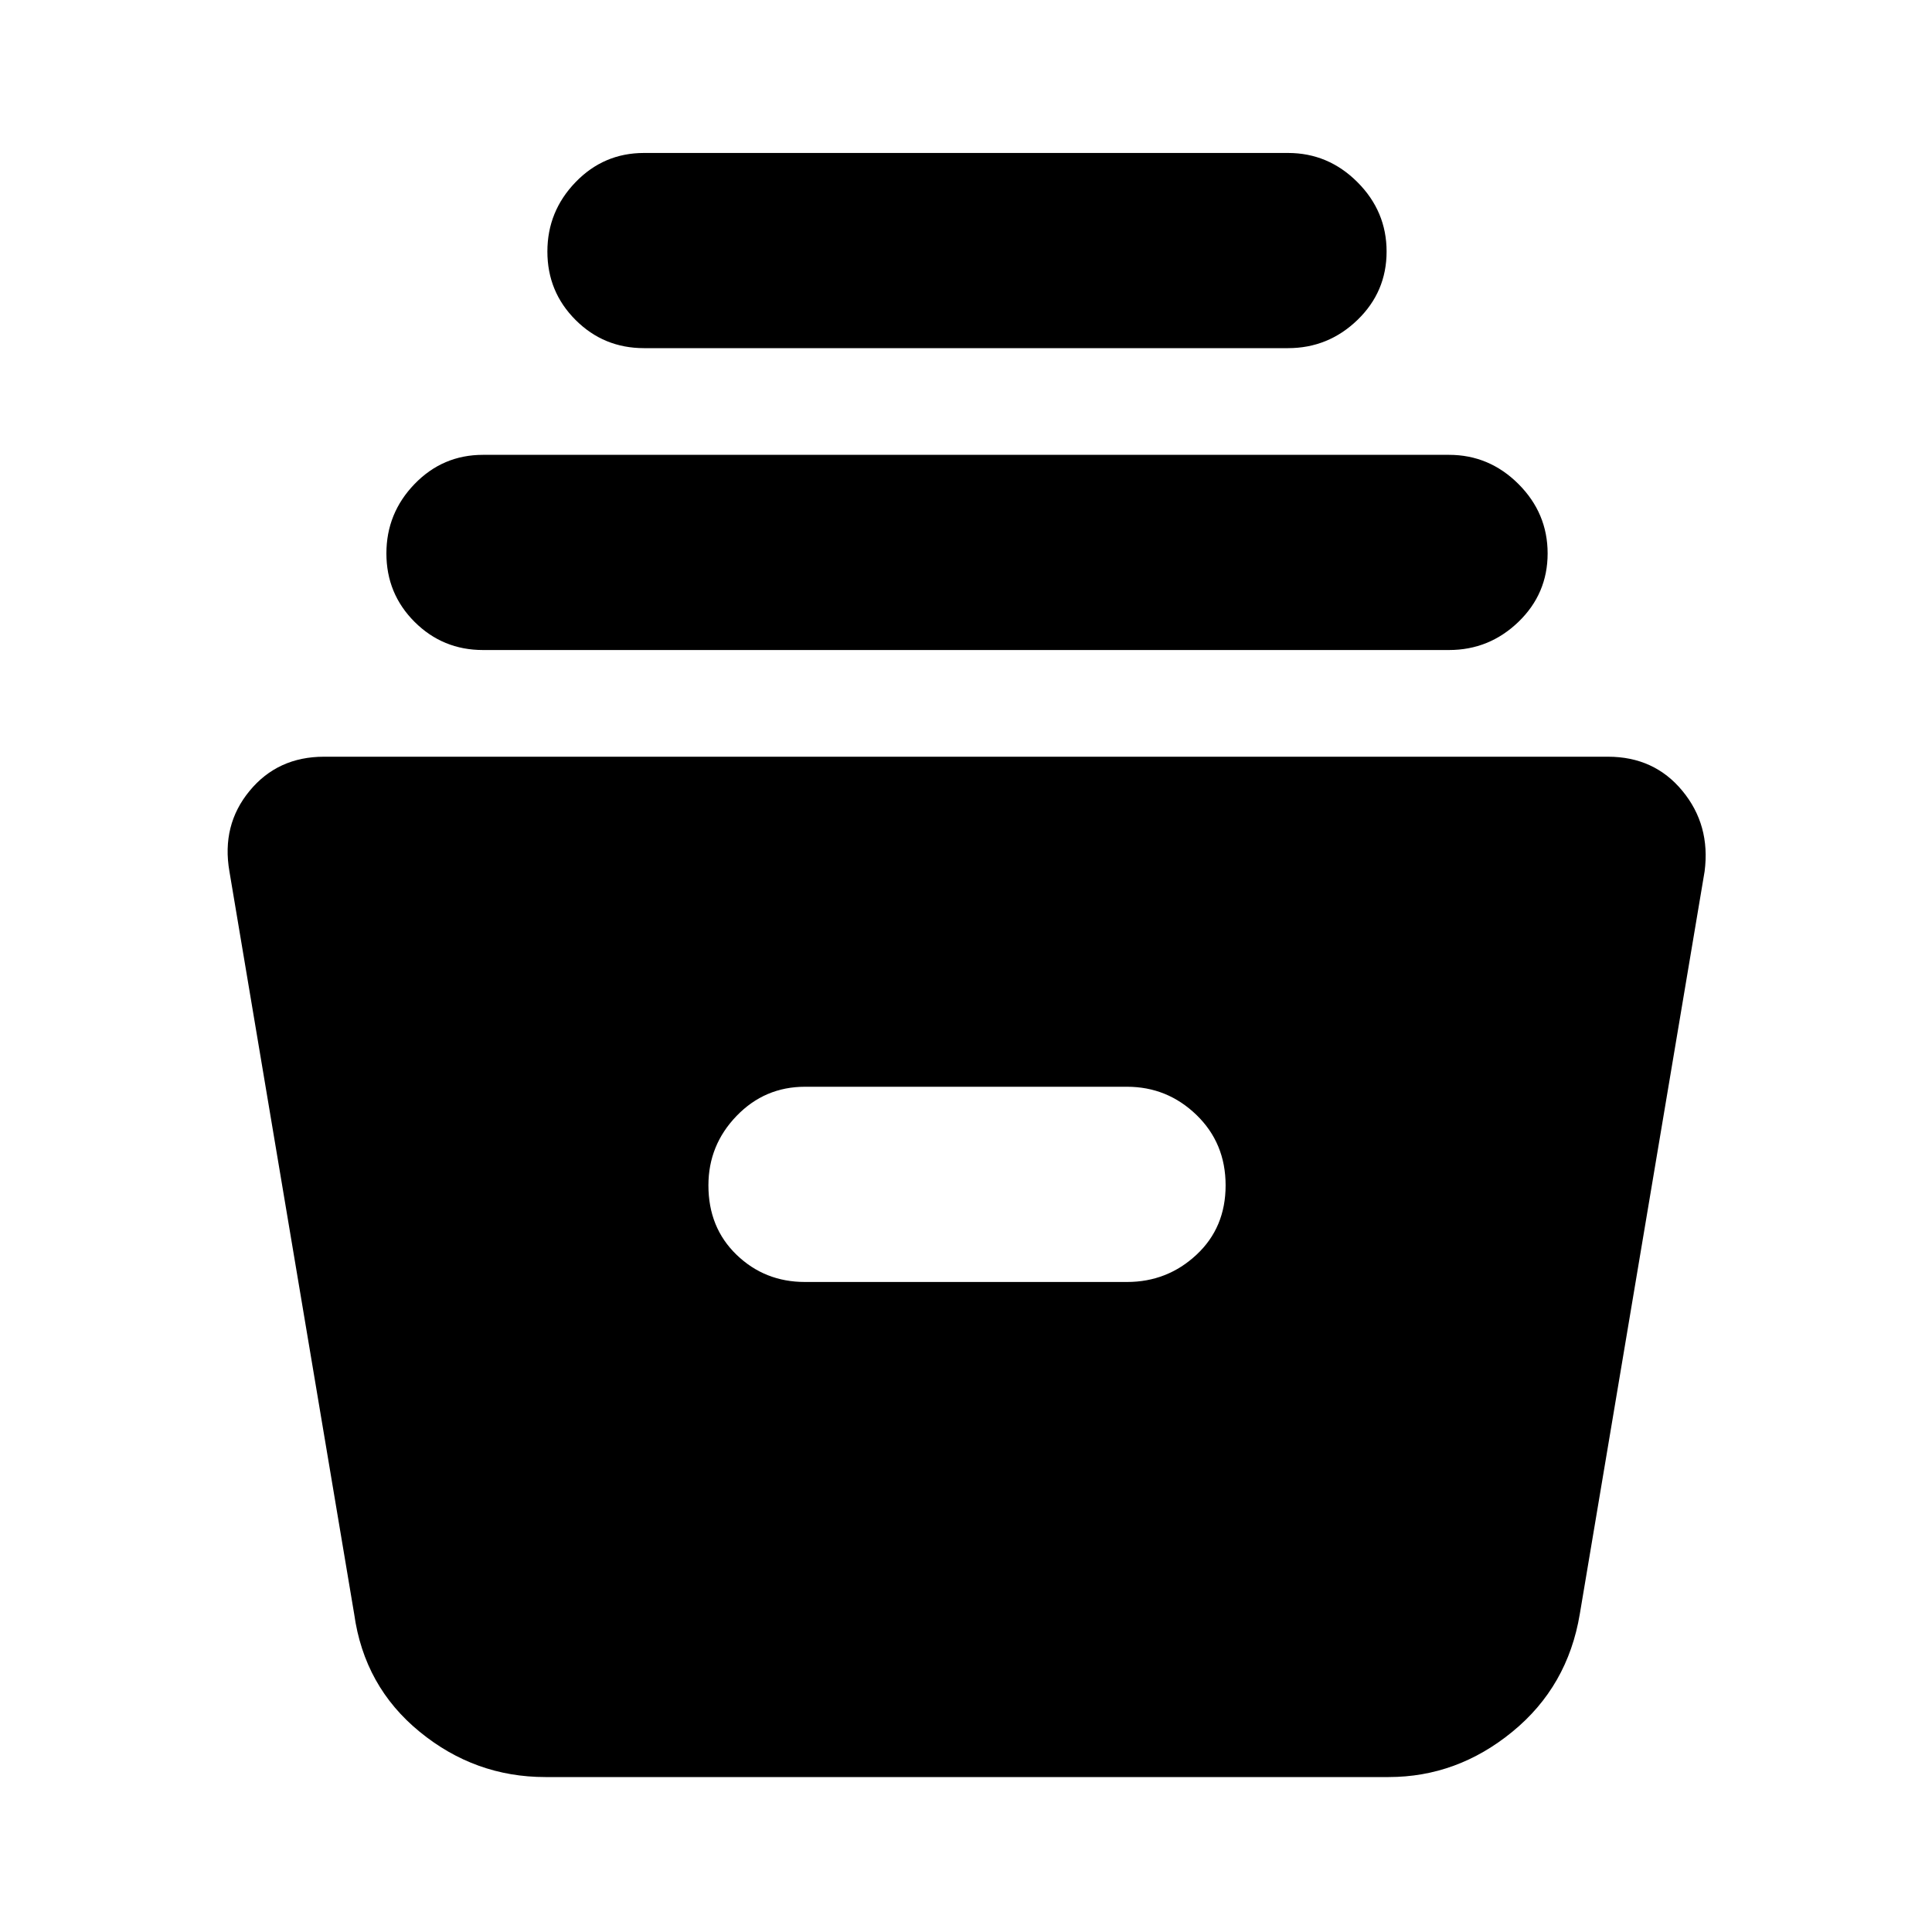 <svg xmlns="http://www.w3.org/2000/svg" height="40" width="40"><path d="M11.292 36.792q-1.459 0-2.604-.938-1.146-.937-1.355-2.437L4.75 18.042q-.167-.959.417-1.667.583-.708 1.541-.708h26.584q.958 0 1.541.708.584.708.459 1.667l-2.584 15.375q-.25 1.5-1.396 2.437-1.145.938-2.562.938Zm5.375-10.25h6.666q.834 0 1.438-.563.604-.562.604-1.437t-.604-1.459q-.604-.583-1.438-.583h-6.666q-.834 0-1.417.604-.583.604-.583 1.438 0 .875.583 1.437.583.563 1.417.563ZM10 13.458q-.833 0-1.417-.583Q8 12.292 8 11.458q0-.833.583-1.437.584-.604 1.417-.604h20q.833 0 1.438.604.604.604.604 1.437 0 .834-.604 1.417-.605.583-1.438.583Zm3.333-6.25q-.833 0-1.416-.583-.584-.583-.584-1.417 0-.833.584-1.437.583-.604 1.416-.604h13.334q.833 0 1.437.604.604.604.604 1.437 0 .834-.604 1.417-.604.583-1.437.583Z"/></svg>
